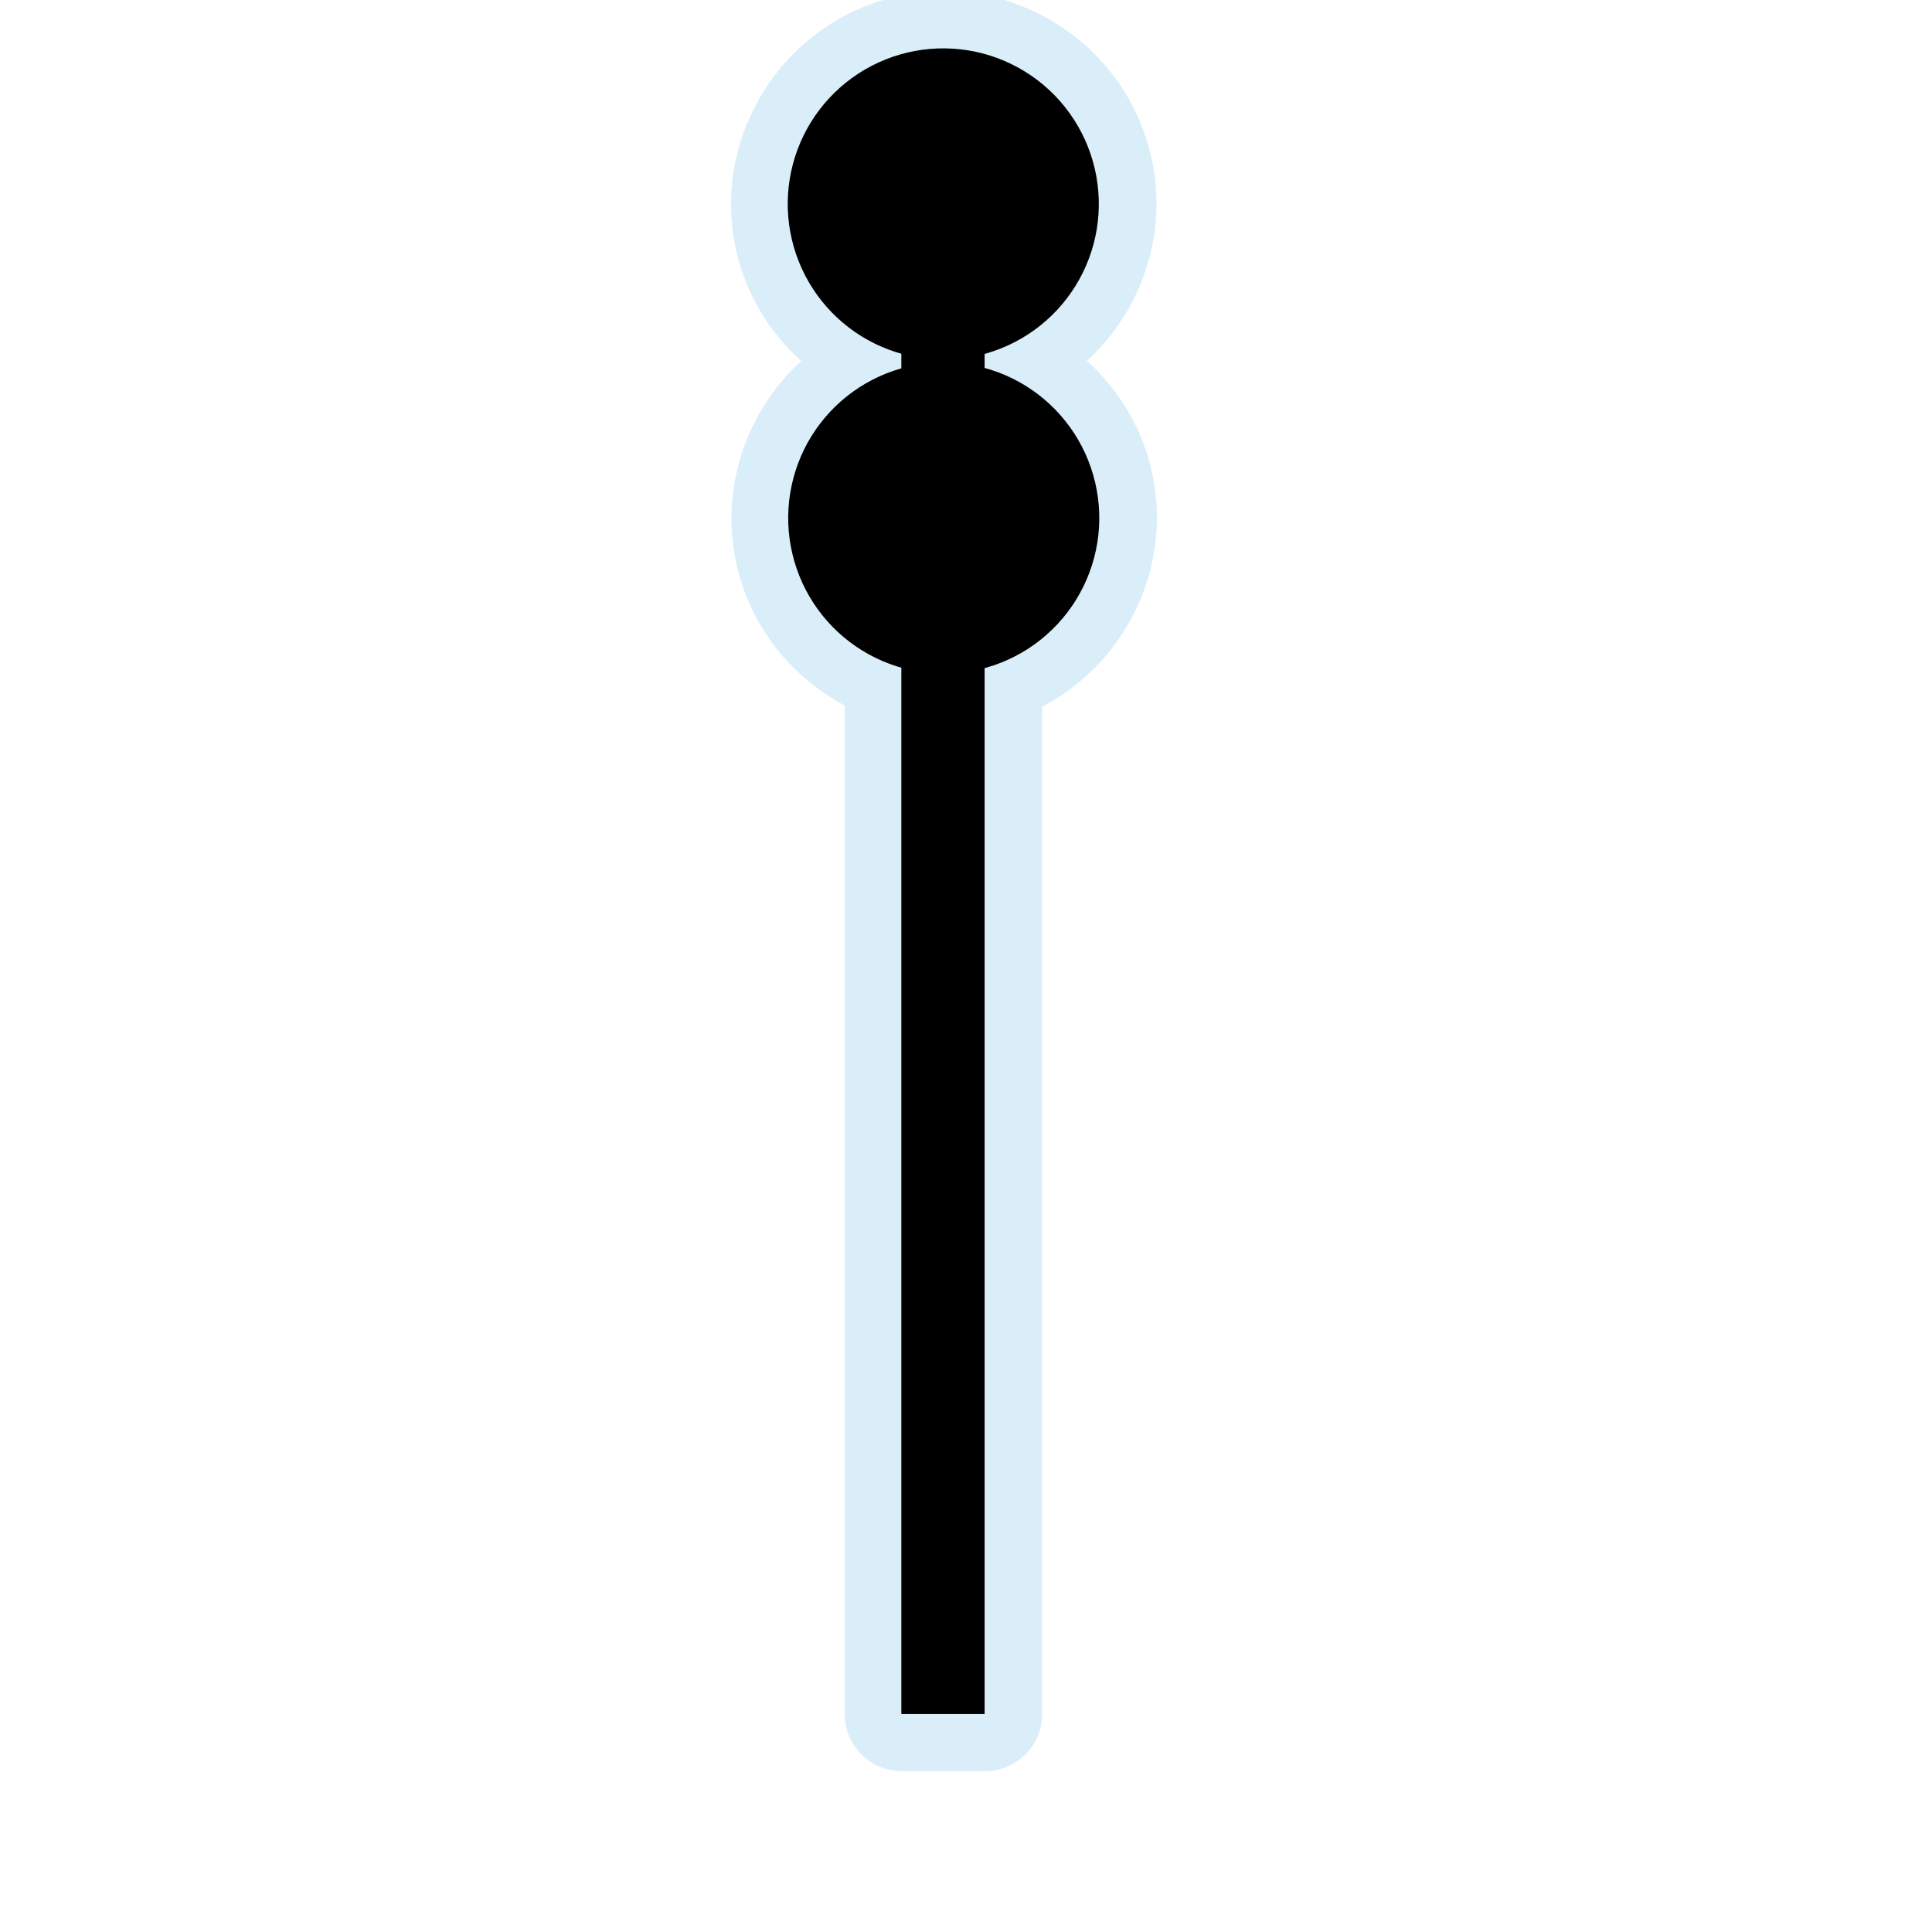 <svg width="580" height="580" viewBox="0 0 580 580" fill="none" xmlns="http://www.w3.org/2000/svg">
<g clip-path="url(#clip0)">
<path opacity="0.439" d="M281.469 -2.624C277.175 -2.496 272.879 -1.933 268.656 -0.937C234.53 7.114 213.105 41.749 221.156 75.876C224.225 88.885 231.233 99.97 240.5 108.376C223.97 123.536 215.802 146.964 221.281 170.188C225.654 188.725 237.881 203.434 253.562 211.782V514.563C253.566 519.112 255.375 523.474 258.592 526.69C261.808 529.907 266.17 531.716 270.719 531.72H295.719C300.268 531.716 304.629 529.907 307.846 526.69C311.062 523.474 312.871 519.112 312.875 514.563V212.157C338.158 198.975 352.442 169.742 345.625 140.845C342.556 127.837 335.578 116.75 326.312 108.345C342.822 93.184 350.976 69.773 345.5 46.563C338.452 16.69 311.207 -3.512 281.469 -2.624Z" fill="#ACD8F3"/>
<path d="M283.088 514.562V68.822" stroke="black" stroke-width="25"/>
<path d="M328.624 50.501C330.033 56.47 330.253 62.658 329.271 68.712C328.289 74.765 326.124 80.566 322.899 85.783C319.675 91 315.454 95.53 310.479 99.116C305.503 102.701 299.87 105.272 293.901 106.68C287.932 108.088 281.744 108.307 275.69 107.323C269.637 106.34 263.836 104.173 258.62 100.948C253.404 97.722 248.874 93.501 245.29 88.524C241.705 83.548 239.136 77.914 237.729 71.945C236.32 65.976 236.1 59.788 237.082 53.735C238.065 47.681 240.23 41.88 243.454 36.663C246.679 31.446 250.899 26.916 255.875 23.33C260.85 19.745 266.484 17.175 272.453 15.766C278.422 14.358 284.61 14.14 290.663 15.123C296.717 16.107 302.517 18.273 307.733 21.499C312.949 24.724 317.479 28.946 321.064 33.922C324.648 38.898 327.217 44.532 328.624 50.501V50.501Z" fill="black"/>
<path d="M328.764 144.794C330.173 150.763 330.393 156.951 329.411 163.005C328.428 169.058 326.263 174.859 323.039 180.076C319.814 185.293 315.594 189.823 310.618 193.409C305.643 196.994 300.009 199.565 294.04 200.973C288.071 202.381 281.883 202.6 275.83 201.616C269.776 200.632 263.976 198.466 258.76 195.241C253.544 192.015 249.014 187.794 245.43 182.817C241.845 177.841 239.276 172.207 237.869 166.238C236.46 160.269 236.24 154.081 237.222 148.028C238.204 141.974 240.37 136.173 243.594 130.956C246.818 125.739 251.039 121.209 256.015 117.623C260.99 114.038 266.623 111.468 272.592 110.059C278.561 108.651 284.749 108.433 290.803 109.416C296.856 110.4 302.657 112.566 307.873 115.792C313.089 119.017 317.619 123.239 321.203 128.215C324.788 133.191 327.357 138.825 328.764 144.794V144.794Z" fill="black"/>
</g>
<defs>
<clipPath id="clip0">
<path d="M0 0H580V580H0V0Z" fill="white"/>
</clipPath>
</defs>
</svg>
